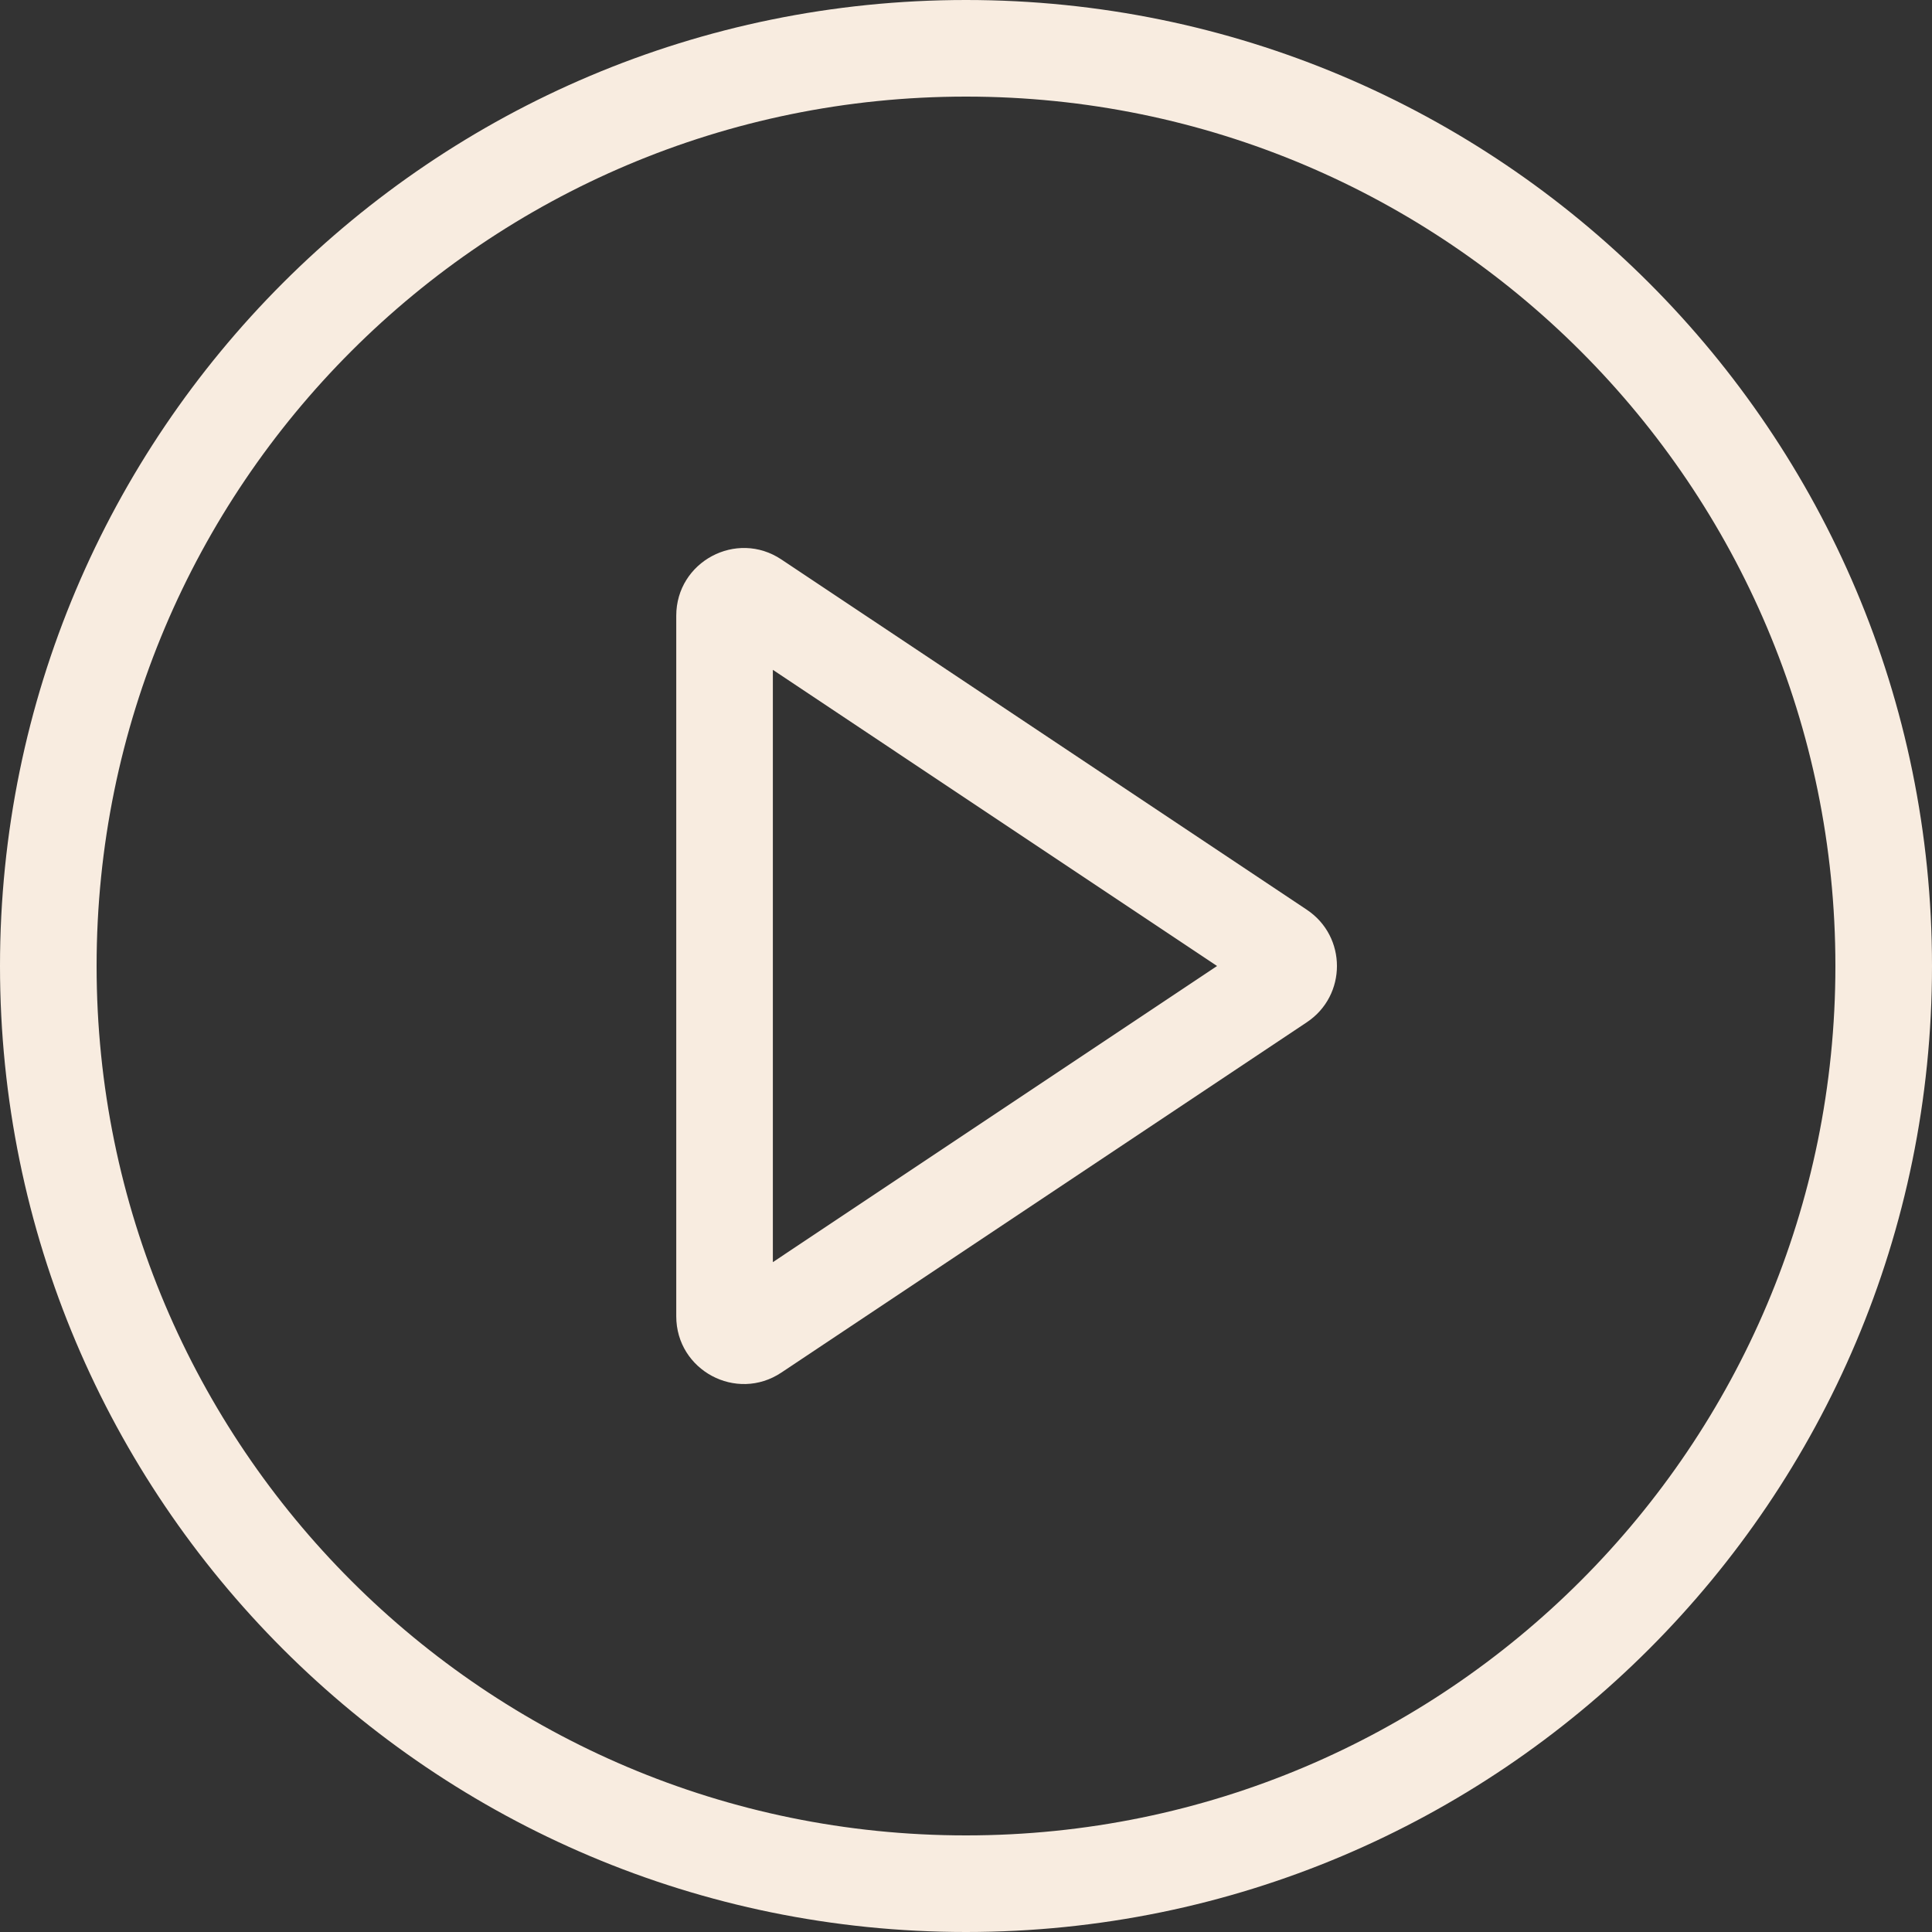 <svg width="66" height="66" viewBox="0 0 66 66" fill="none" xmlns="http://www.w3.org/2000/svg">
<rect x="0" y="0" width="66" height="66" fill="#333333" stroke="none"/>
<path fill-rule="evenodd" clip-rule="evenodd" d="M33 62.7C49.403 62.7 62.7 49.403 62.7 33C62.7 16.597 49.403 3.3 33 3.3C16.597 3.3 3.3 16.597 3.3 33C3.3 49.403 16.597 62.7 33 62.7ZM33 66C51.225 66 66 51.225 66 33C66 14.774 51.225 0 33 0C14.774 0 0 14.774 0 33C0 51.225 14.774 66 33 66Z" fill="#F8ECE0"/>
<path fill-rule="evenodd" clip-rule="evenodd" d="M41.577 33L26.402 22.883V43.117L41.577 33ZM44.643 31.078C46.015 31.993 46.015 34.008 44.643 34.922L26.693 46.889C25.158 47.913 23.102 46.812 23.102 44.967V21.034C23.102 19.189 25.158 18.088 26.693 19.112L44.643 31.078Z" fill="#F8ECE0"/>
</svg>
